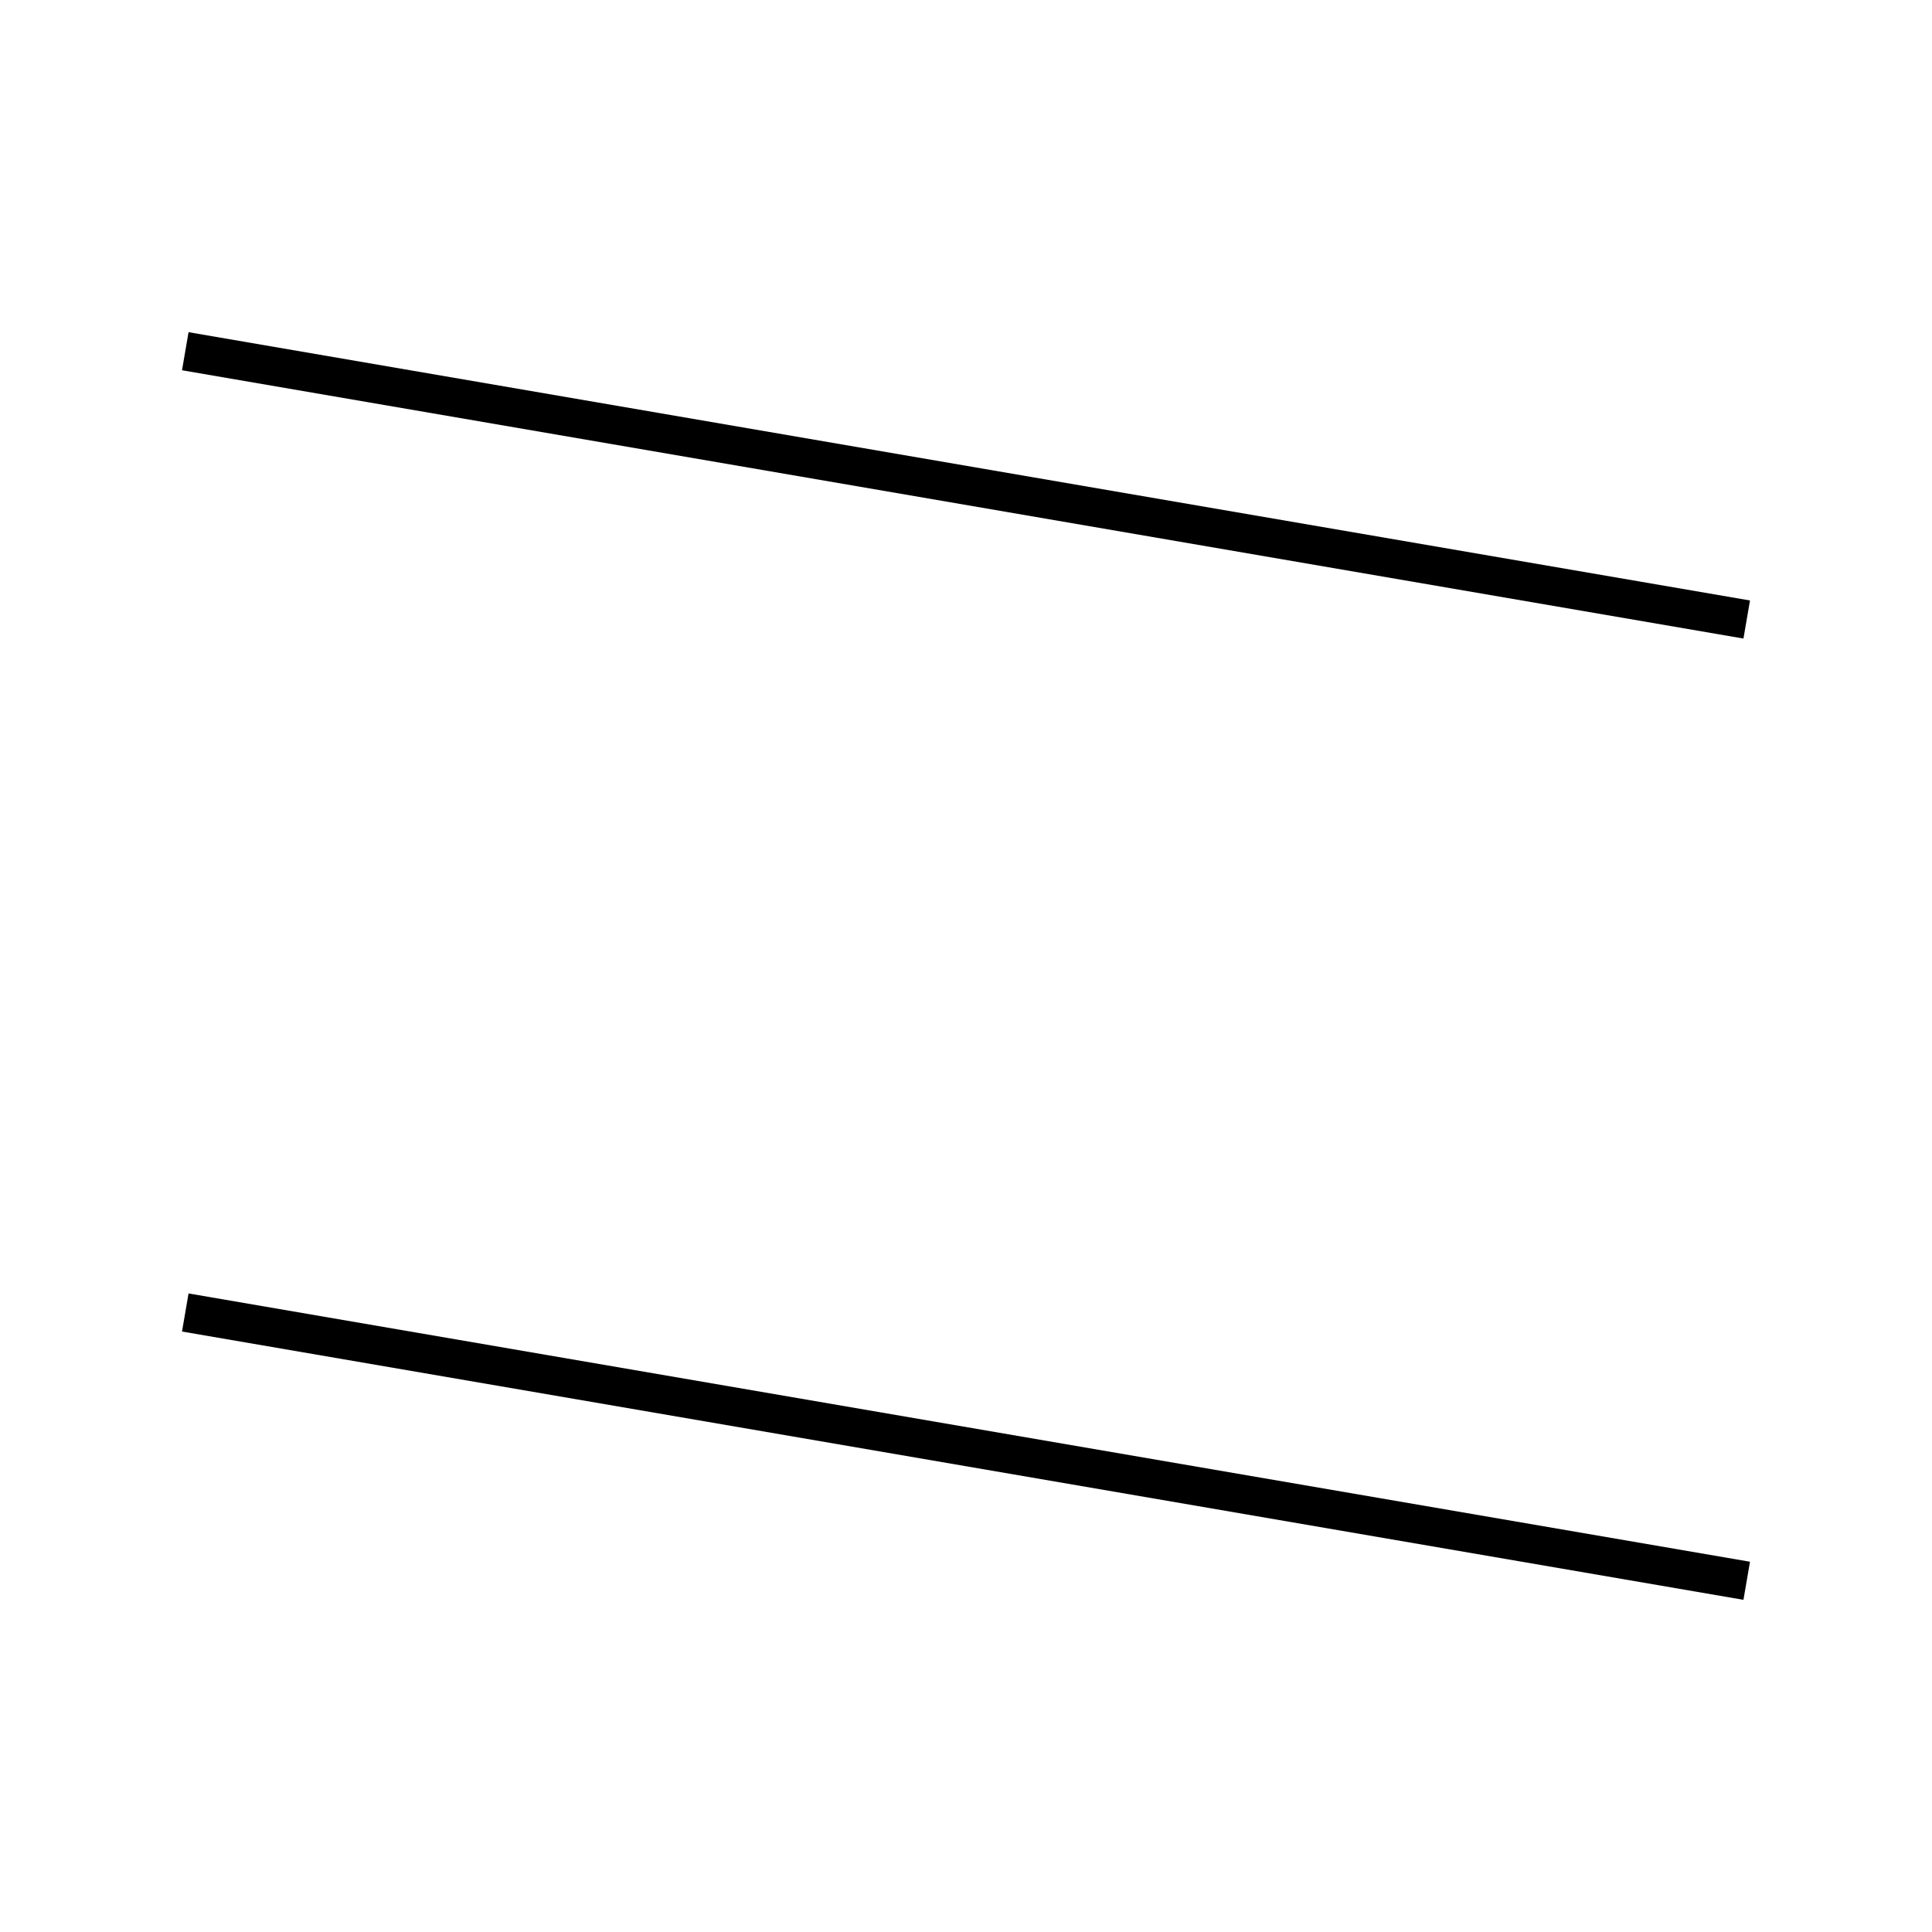 <!-- Este archivo es creado automaticamente por el generador de contenido del programa contornos version 1.1. Este elementos es el numero 700 de la serie 110 -->
<svg xmlns="http://www.w3.org/2000/svg" height="100" width="100">
<rect width="100%" height="100%" fill="#808080" stroke="none"/>
<rect stroke-width="5" stroke="#ffffff" fill="#ffffff" height="100" width="100" y="0" x="0"/>
<line x1="9.59" y1="67.934" x2="90.41" y2="81.821" stroke-width="2" stroke="black" />
<line x1="9.59" y1="18.179" x2="90.41" y2="32.066" stroke-width="2" stroke="black" />
</svg>
